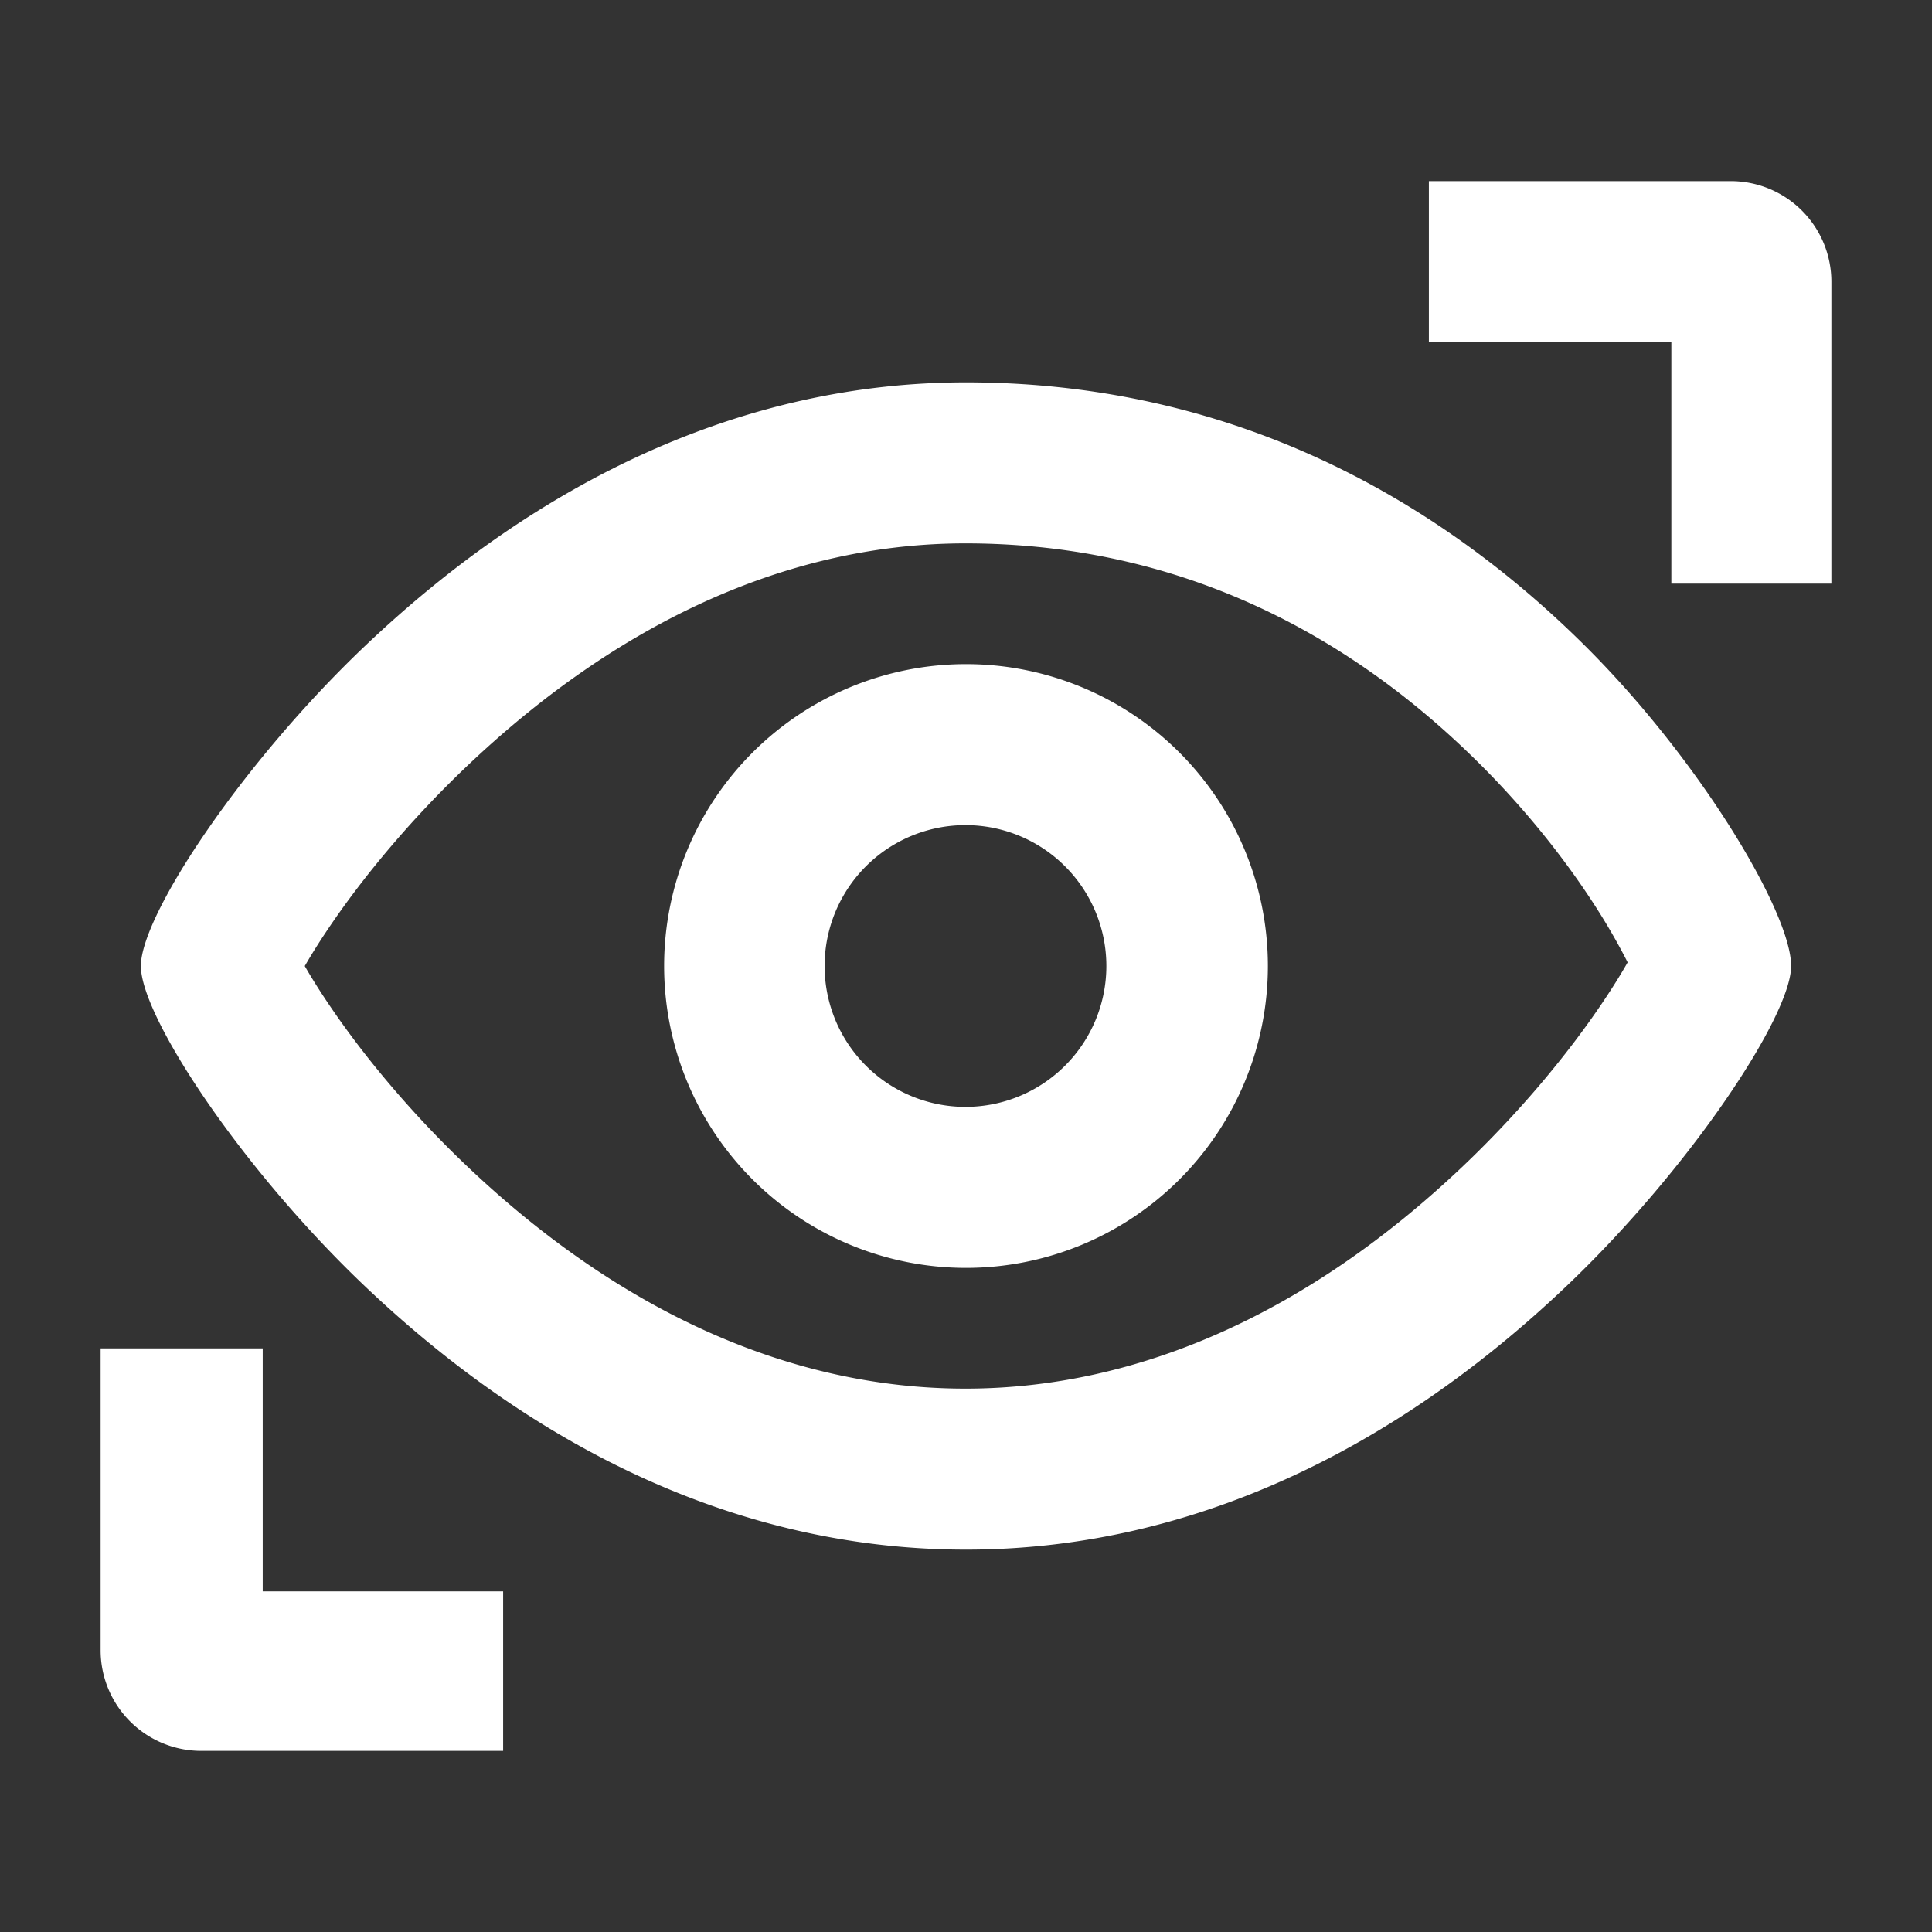 <?xml version="1.0" standalone="no"?><!DOCTYPE svg PUBLIC "-//W3C//DTD SVG 1.1//EN" "http://www.w3.org/Graphics/SVG/1.1/DTD/svg11.dtd"><svg t="1603419724766" class="icon" viewBox="0 0 1024 1024" version="1.1" xmlns="http://www.w3.org/2000/svg" p-id="17626" xmlns:xlink="http://www.w3.org/1999/xlink" width="64" height="64"><rect x="0" y="0" width="1024" height="1024" fill="#333333" stroke="none"/><defs><style type="text/css"></style></defs><path d="M139.243 714.667v128.768H266.667V928H106.667A53.333 53.333 0 0 1 53.333 874.667v-160h85.909zM512 202.667c130.027 0 240.747 52.629 328.469 139.989C901.44 403.392 949.333 483.883 949.333 512c0 26.539-53.867 107.605-118.912 169.515C738.944 768.555 630.485 821.333 512 821.333c-118.528 0-227.029-52.629-318.4-139.435C128.363 619.947 74.667 538.987 74.667 512c0-26.965 53.781-107.925 119.083-169.899C285.163 255.275 393.643 202.667 512 202.667z m-0.341 85.333c-92.309 0-182.336 40.789-262.827 116.8-29.269 27.648-55.744 58.816-75.776 88.789-4.352 6.507-8.235 12.757-11.52 18.432 3.264 5.696 7.168 11.947 11.499 18.432 19.989 29.973 46.421 61.12 75.669 88.747 80.427 76.011 170.475 116.8 262.955 116.8 92.373 0 182.357-40.875 262.912-117.12 29.227-27.669 55.68-58.88 75.733-88.896 4.736-7.083 8.939-13.845 12.373-19.904-2.987-5.952-6.613-12.523-10.667-19.349-17.792-29.739-41.6-60.011-68.693-86.827-76.437-75.733-168.149-115.904-271.659-115.904z m0.341 64a160 160 0 1 1 0 320 160 160 0 0 1 0-320z m0 85.333a74.667 74.667 0 1 0 0 149.333 74.667 74.667 0 0 0 0-149.333z m405.333-341.333A53.333 53.333 0 0 1 970.667 149.333v160h-84.821V181.397H757.333V96H917.333z" p-id="17627" fill="#ffffff"></path></svg>